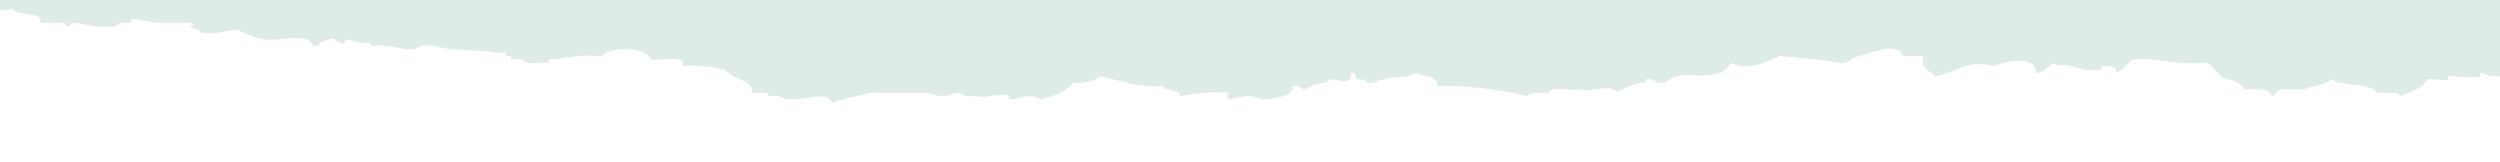 <svg id="elements" xmlns="http://www.w3.org/2000/svg" viewBox="0 0 1160 75"><defs><style>.cls-1{fill:#deebe7;}</style></defs><title>rip-bio-combo4</title><path class="cls-1" d="M0,0V4.73c2-.09,4.07-.22,6.22-.41,1.8,3.52,14.15.46,12.41,6.2,3.27.16,6.65-.22,9.92,0,2.37.15,1.76,1.46,2.48,1.55,2.38.29,2.3-1.57,2.48-1.55,6.47.42,10.93,2.94,19.86,1.55,2.53-.4,1.21-1.19,2.48-1.55.9-.26,4.38.44,5,0,.13-.11-.15-1.54,0-1.55,2.91-.26,7.75,1.31,12.4,1.55,4.11.2,8.29-.16,12.41,0,4.44-.44,5.09,1.46,2.48,1.55.61,1.68,4.94,1,5,3.1,8,.89,11.54-1.06,17.37-1.55,1.44,1.43,7.45,3.9,12.41,4.65,5.4.8,13.29-1.76,19.85,0,1.13.3,2,2.3,2.48,3.09h2.48c-.8-.94,5.67-4.45,7.45-3.09.15.11,3.56,2.61,5,1.54.13-.09-.12-1.54,0-1.54,1.48-.09,4.51,1.43,7.45,1.54s4.44.05,5,1.55c9.35-1.19,11.86,1.89,19.85,1.55,4.16-3.85,12.36-.4,17.38,0,6.95.56,13.71.35,19.85,1.55.85.17,4.45-.39,5,0s-.42,1.3,0,1.55,2.07-.26,2.48,0-.38,1.41,0,1.55c1.2.46,3.66-.35,5,0,.46.13,1,1.19,2.48,1.55,2.14.54,5.23-.42,7.44,0h2.49V27.56c8.16-.06,12.35-2.61,22.33-1.55h2.48c3.54-4.71,21.52-4.13,22.33,1.55,5.12.94,17.25-2.5,14.9,3.1,8.53-.68,13.9.62,19.85,1.55,2.26,4.79,13.16,4.18,12.41,10.85h5c2.11-.28,2.34.6,2.48,1.55,5.21-.94,6.54,1.43,9.93,1.55,8.27.28,17.22-4.13,19.85,1.55,4.94-2.08,11.82-3,17.38-4.65,9.67.11,17.46-.15,24.81,0,4.42.09,5.28,1.76,9.93,1.55,2.27-.1,3.76-1.75,7.44-1.55-.79,0,1.66,1.42,2.49,1.55,1.55.24,3.38-.19,5,0,1.95,1.48,12.36-1.93,14.89,0,.11.09-.1,1.55,0,1.55,5.19.08,9.15-3.42,14.89,0,6.39-1.69,11.92-3.92,14.89-7.75q9.24.35,12.41-3.1c9.36,1.9,16.5,5.19,29.78,4.65.27,2.93,8.2,1.08,7.44,4.65a84.35,84.35,0,0,1,22.33-1.55c-2.13,5.47,4,1.42,9.93,1.55,3.46.07,4.94,1.85,7.45,1.55,7.21-.87,13.74-2.35,12.41-6.2,2.88-.25,4.41.34,5,1.55,4.49-1.35,3-2,9.92-3.1a4.17,4.17,0,0,0,2.49-1.55c4.86-.38,9.46,3.71,9.92-3.1,2.42,0,1.93,1.9,2.49,3.1,2.88-.25,4.41.34,5,1.55,4,.44,4.27-1.46,7.45-1.55,4.35-1.42,12.38-.53,14.88-3.1,3.69,1.83,11.1,1.34,9.93,6.2,17.08-.33,30,1.94,42.19,4.65.77-2.1,6.21-1.29,9.93-1.55.3-3.42,10.52-.66,14.89-1.55,1.95,1.48,12.36-1.93,14.89,0s1.86.6,7.44-1.55c1.65-.63,3.21-.85,5-1.55.5-.2,2.07.26,2.47,0,.24-.14-.27-1.49,0-1.55,3.82-.83,4.43,1.81,7.45,1.55s4.24-2.49,7.45-3.1c6.18-1.17,12.93.92,19.85-1.55a12.29,12.29,0,0,0,5-4.65c7.8,4.09,17.21-.73,22.34-3.1,7.18.51,8.18.91,17.37,1.55,5.25.37,8.92,1.9,12.41,1.55,3.31-.32,3.86-2.89,7.44-3.1,3.26-1.19,19.18-7,19.85,0h9.93c-2,5.36,2.76,6.55,5,9.3,11.28-1.69,14.48-7.82,27.29-4.65,7.34-2.72,19.49-5,19.86,3.1,4.37.45,7.68-7.3,9.93-3.1,5.83-2.25,11.82,3.7,19.85,1.55,1.09-.29-.29-1.68,2.48-1.55,4.13.2,4.75.63,5,3.1,3.36-1.52,5-4.13,7.45-6.2,13.52-.7,20.39,2.77,34.74,1.55,3.72,2.33,4.44,6.53,9.93,7.75q5.36,1.3,7.44,4.65c6.16-.23,12-.29,12.41,3.1,2.69-.38,1.68-3.08,5-3.1h9.93c3.71-1.81,10.15-1.93,12.41-4.65,2,.3,2.47,1.56,5,1.55,4.72,1.07,11.62,1.06,14.89,3.1,1.52,1-.31,1.14,2.48,1.55,3.78.55,9.59-1.06,9.93,1.55,5-2.07,10.76-3.61,12.41-7.75,2-.79,8.27,1,9.92,0,.17-.1-.18-1.53,0-1.55,1.53-.17,13.22,1.28,14.9,0,.11-.08-.1-1.55,0-1.55,1.65,0,2.9,1.31,5,1.55a41.76,41.76,0,0,0,4.77.1V0Z"/></svg>